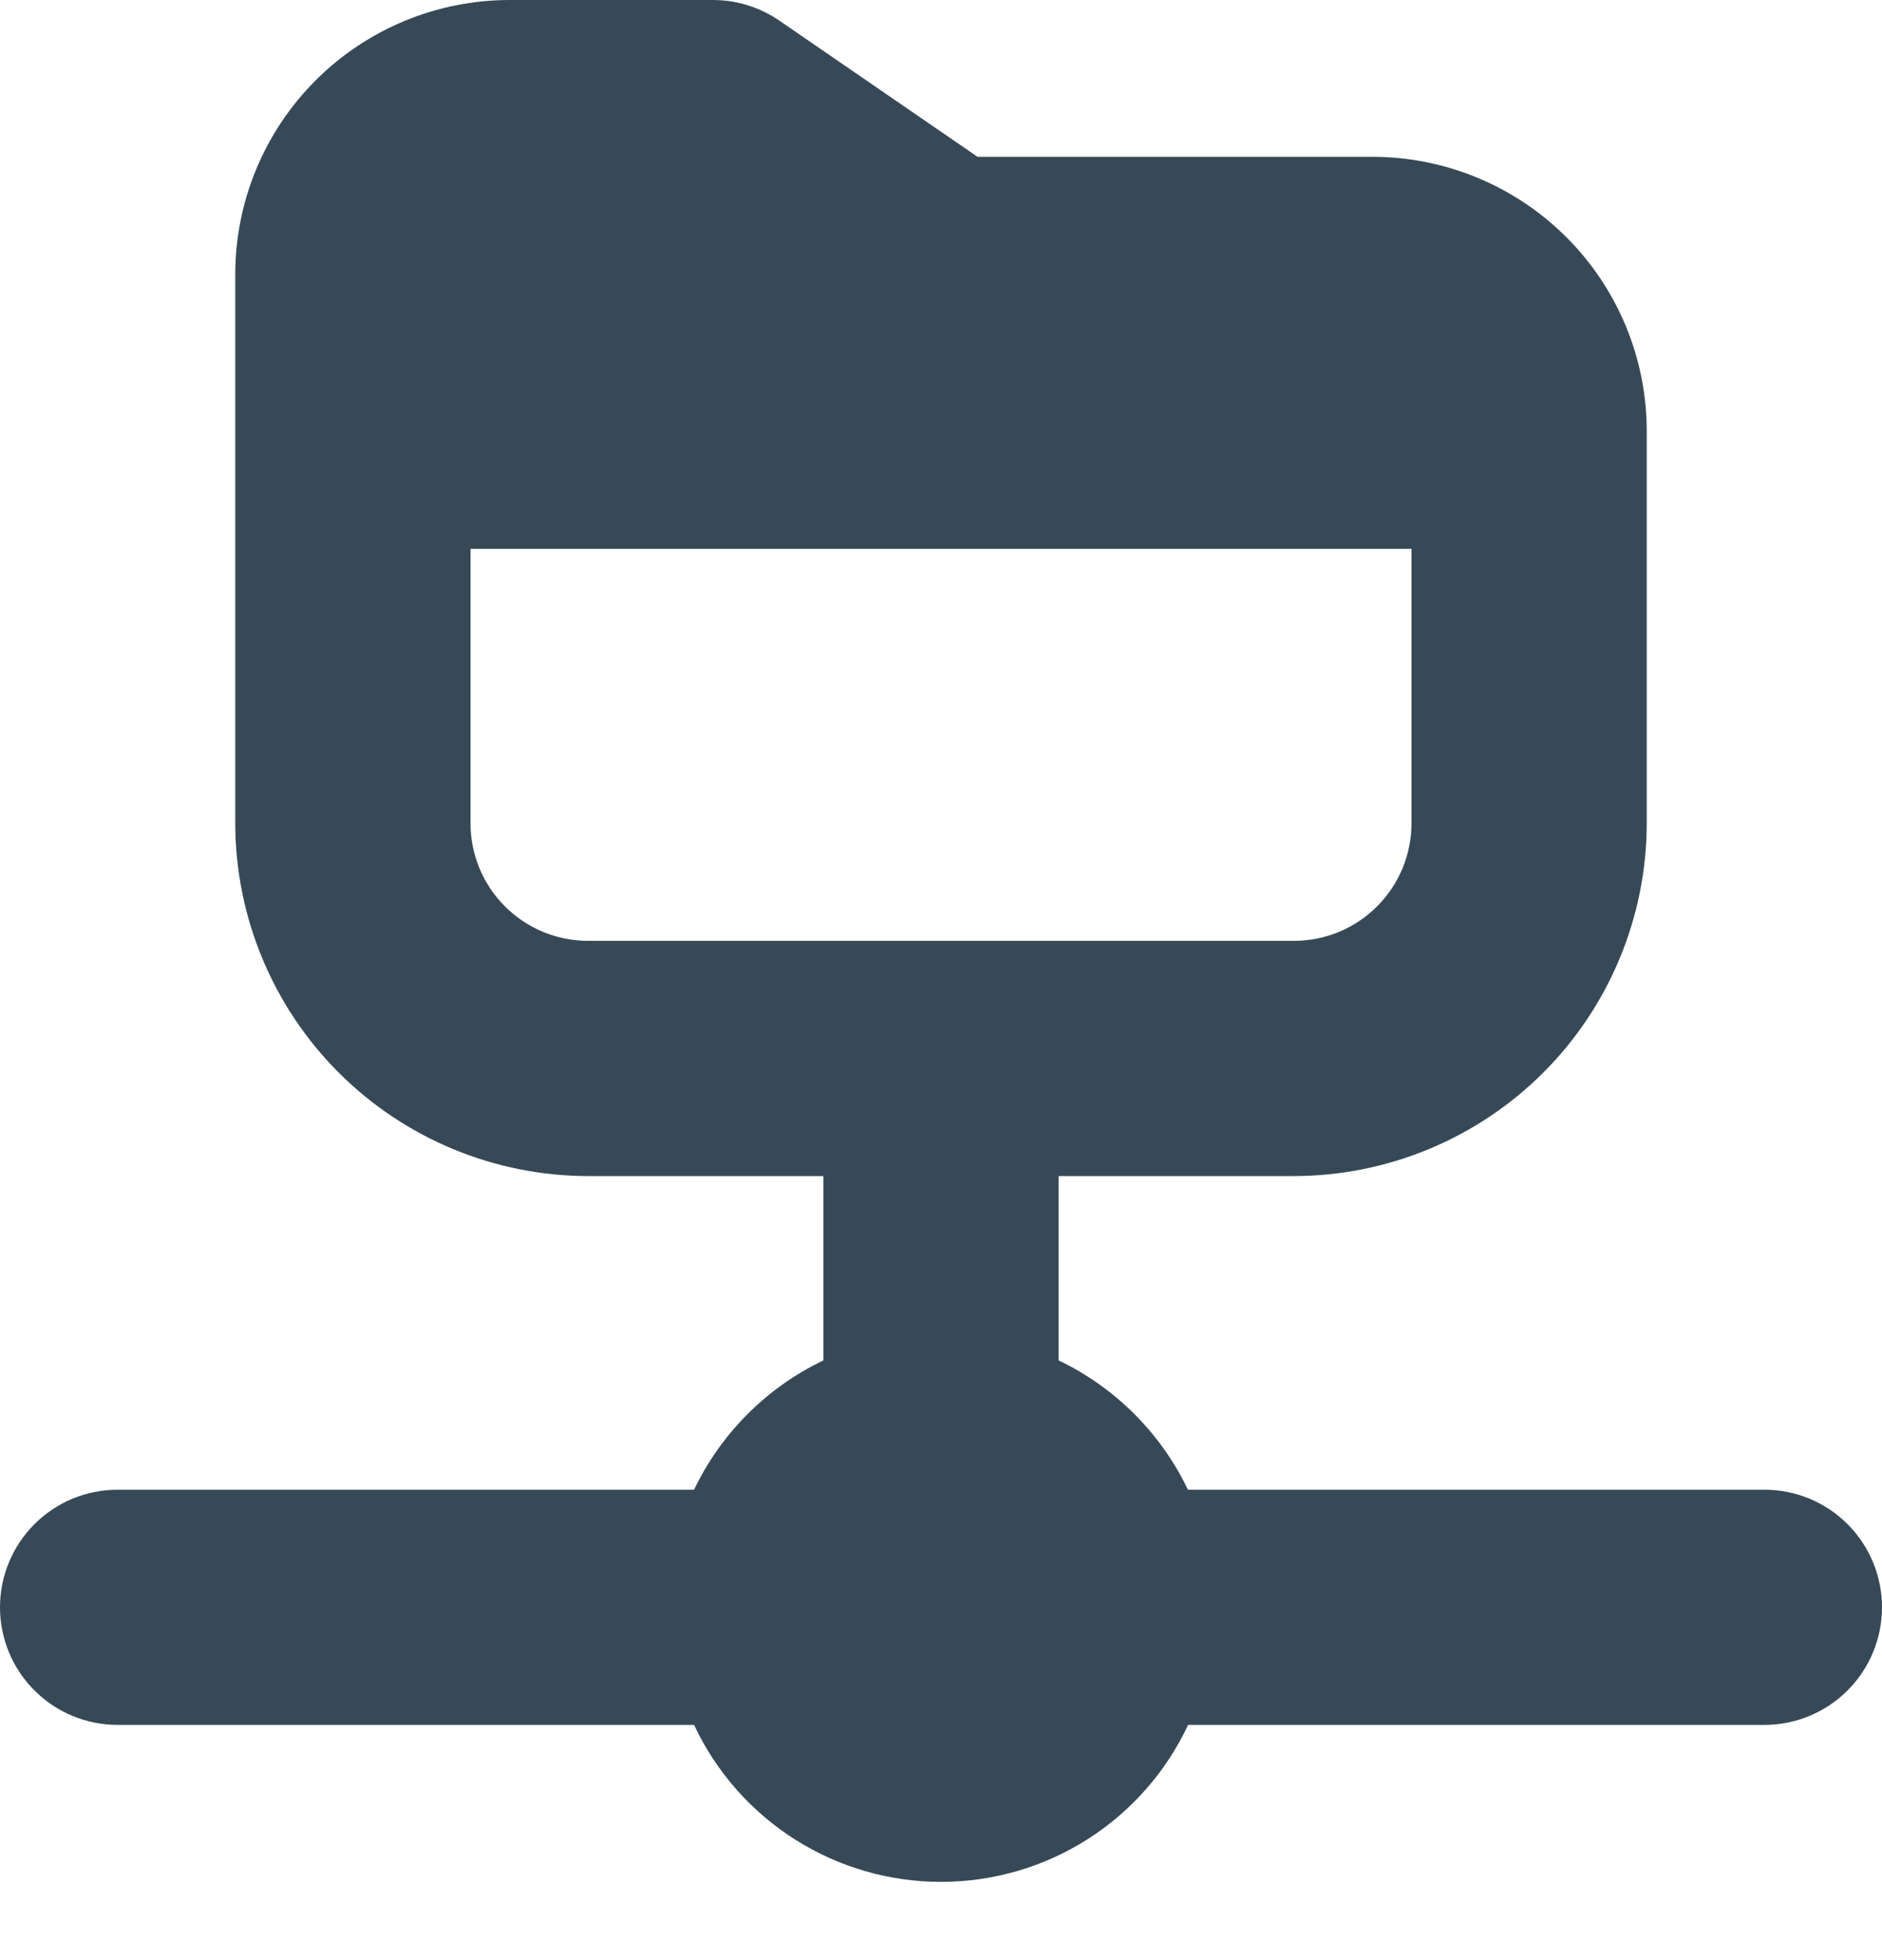 <svg width="48" height="50" viewBox="0 0 48 50" fill="none" xmlns="http://www.w3.org/2000/svg" xmlns:xlink="http://www.w3.org/1999/xlink">
<path d="M45,38L30.298,38C29.607,36.557 28.443,35.393 27,34.702L27,30L33,30C35.386,29.997 37.674,29.048 39.361,27.361C41.048,25.674 41.997,23.386 42,21L42,11C42,9.143 41.263,7.363 39.95,6.05C38.637,4.738 36.857,4 35,4L24.932,4L19.88,0.528C19.38,0.184 18.788,0 18.182,0L13,0C11.143,0 9.363,0.737 8.05,2.05C6.737,3.363 6,5.143 6,7L6,21C6.003,23.386 6.952,25.674 8.639,27.361C10.326,29.048 12.614,29.997 15,30L21,30L21,34.702C19.557,35.393 18.393,36.557 17.702,38L3,38C2.204,38 1.441,38.316 0.879,38.879C0.316,39.441 0,40.204 0,41C0,41.796 0.316,42.559 0.879,43.121C1.441,43.684 2.204,44 3,44L17.702,44C18.263,45.197 19.154,46.209 20.27,46.919C21.385,47.628 22.68,48.004 24.002,48.004C25.324,48.004 26.619,47.628 27.734,46.919C28.85,46.209 29.741,45.197 30.302,44L45,44C45.796,44 46.559,43.684 47.121,43.121C47.684,42.559 48,41.796 48,41C48,40.204 47.684,39.441 47.121,38.879C46.559,38.316 45.796,38 45,38ZM15,24C14.204,24 13.441,23.684 12.879,23.121C12.316,22.559 12,21.796 12,21L12,14L36,14L36,21C36,21.796 35.684,22.559 35.121,23.121C34.559,23.684 33.796,24 33,24L15,24Z" fill="#374957"/>
</svg>
